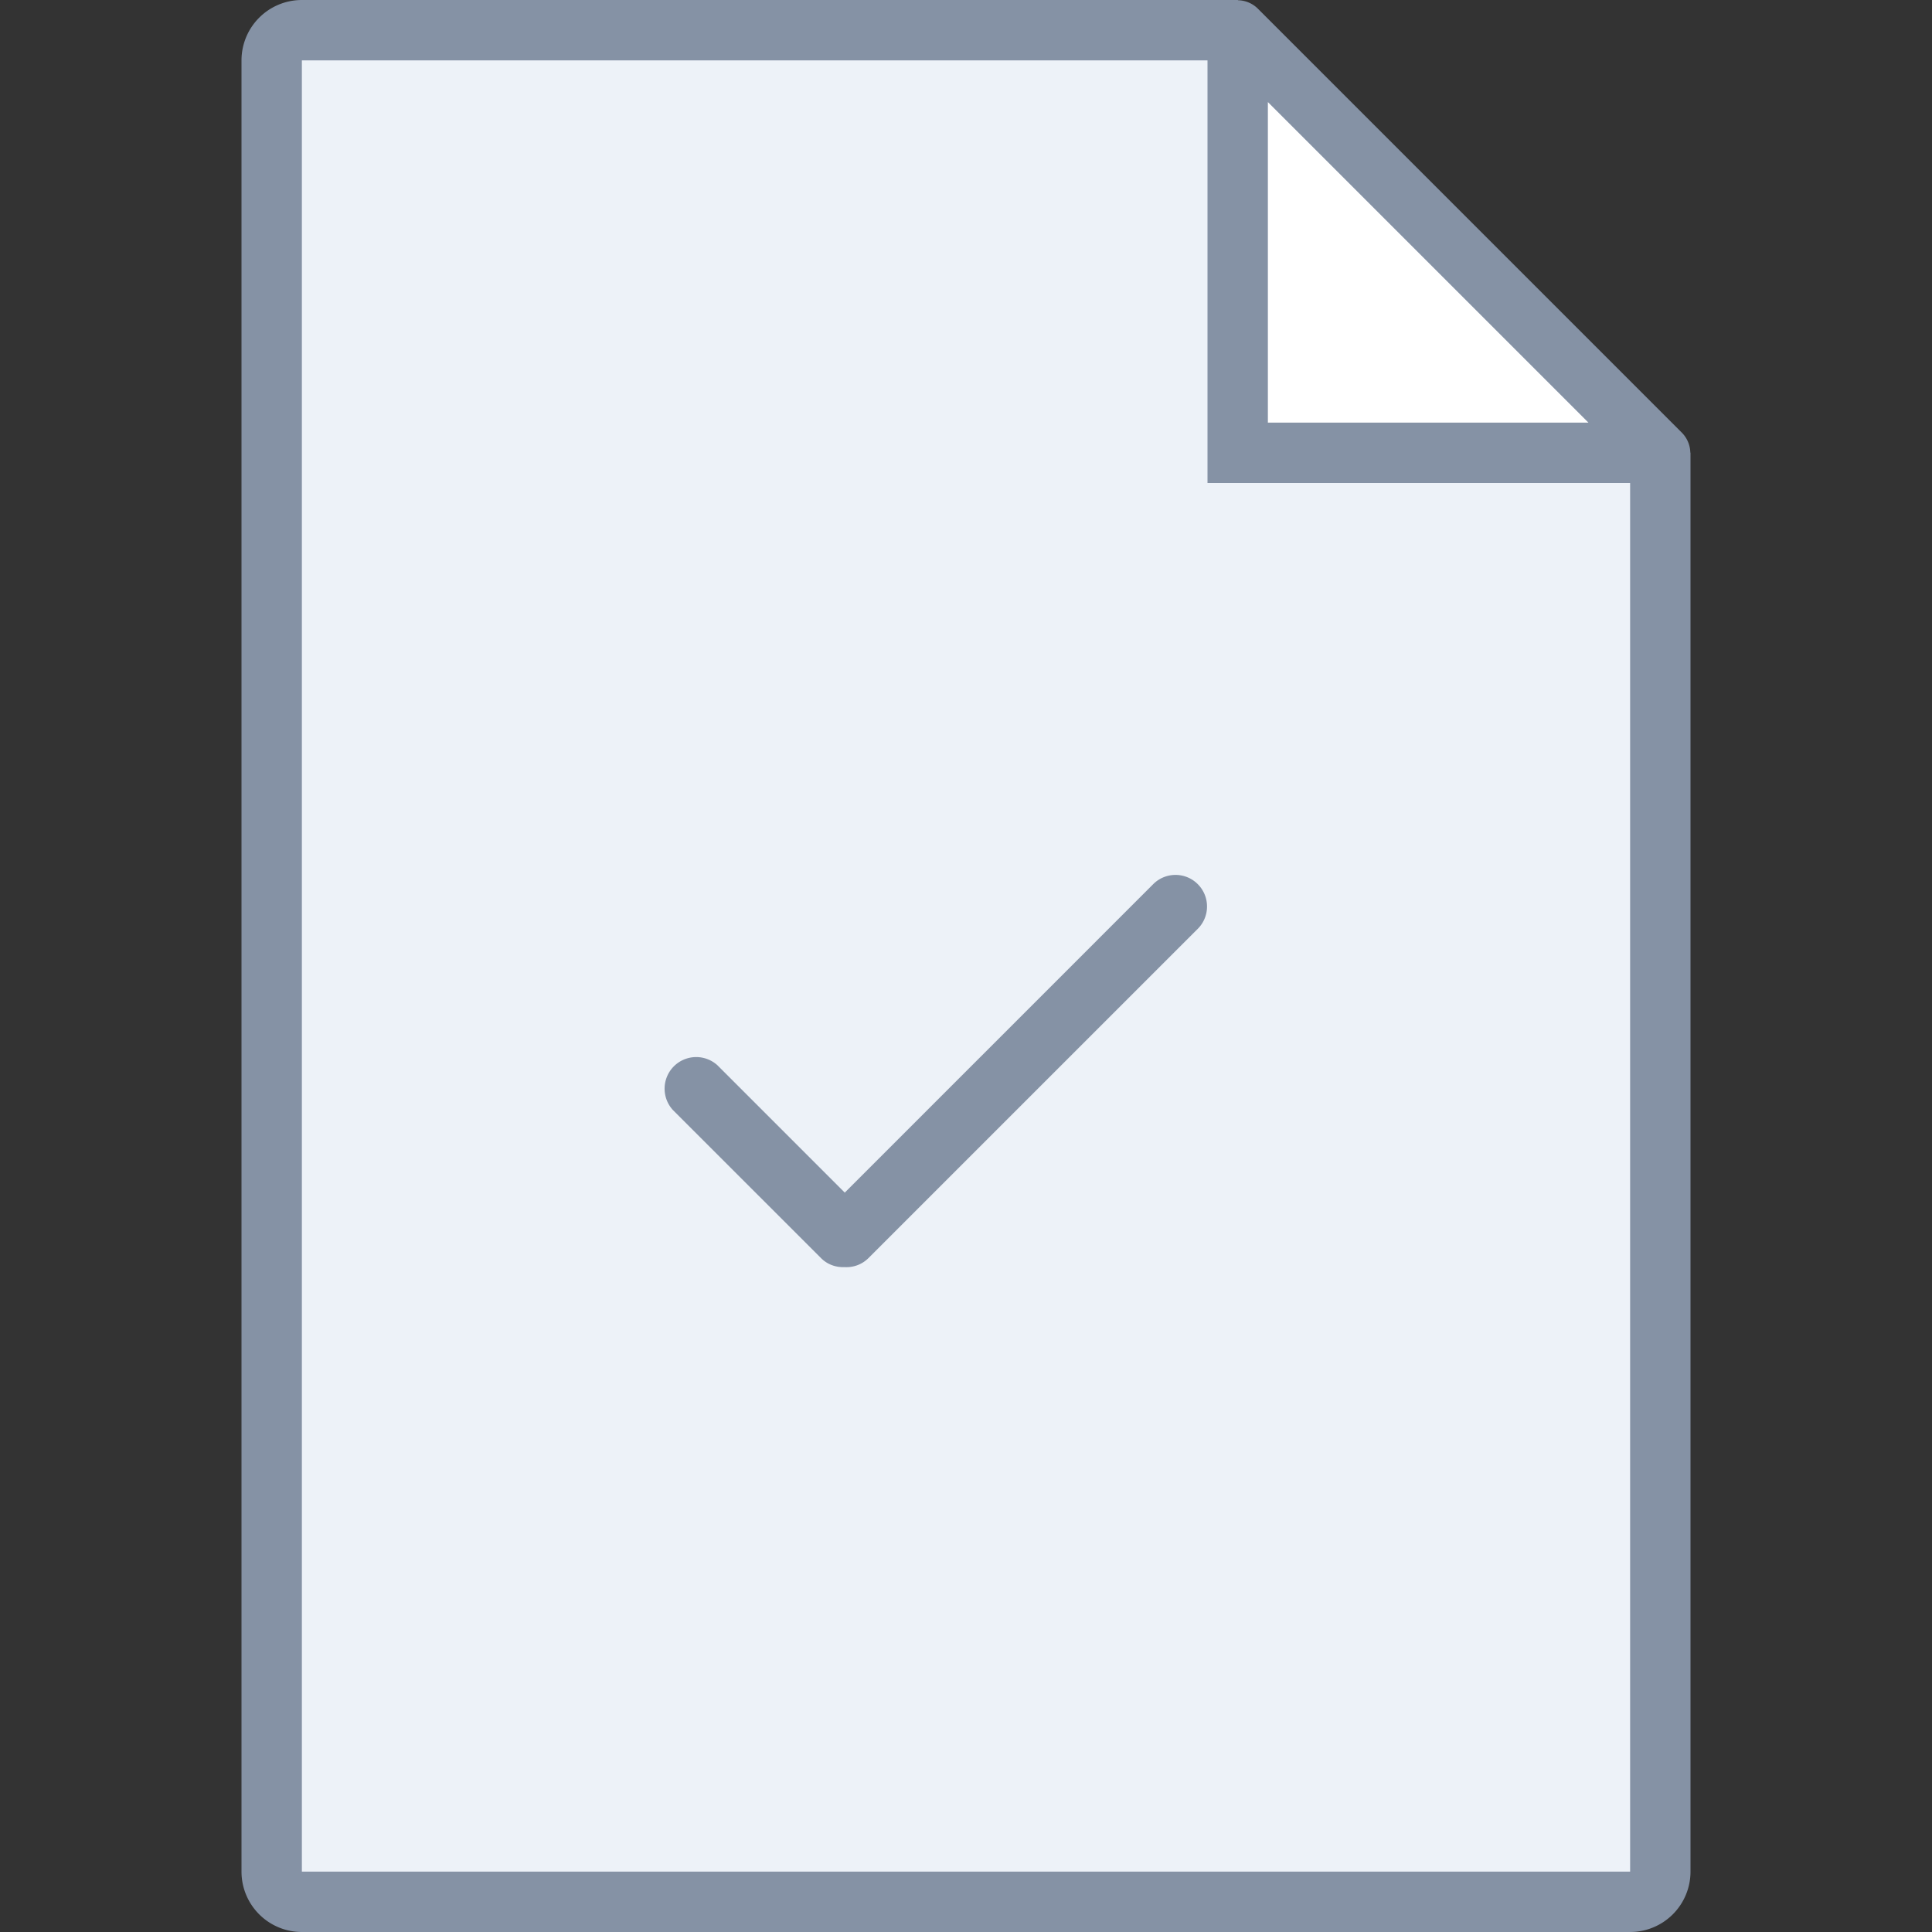 <svg t="1661744091494" class="icon" viewBox="0 0 1024 1024" version="1.1" xmlns="http://www.w3.org/2000/svg" p-id="3212" width="200" height="200"><rect x="0" y="0" width="1024" height="1024" fill="#333333" stroke="none"/><path d="M656 240V16H144v992h736V240z" fill="#EDF2F8" p-id="3213"></path><path d="M656 16v224h224z" fill="#FFFFFF" p-id="3214"></path><path d="M895.904 239.824a15.536 15.536 0 0 0-4.464-10.48L666.656 4.56a15.376 15.376 0 0 0-10.336-4.432L656 0H160a32 32 0 0 0-32 32v960a32 32 0 0 0 32 32h704a32 32 0 0 0 32-32V240l-0.096-0.176zM672 54.096L841.904 224H672V54.096zM864 992H160V32h480v224h224v736zM611.216 468.624L447.744 632.112l-67.472-67.488a16.752 16.752 0 0 0-23.664 23.664l78.576 78.56c3.456 3.456 8.016 4.96 12.544 4.752a16.48 16.48 0 0 0 12.544-4.752l174.576-174.56c6.528-6.528 6.528-17.12 0-23.664s-17.104-6.528-23.632 0z" fill="#8592A5" p-id="3215"></path></svg>
